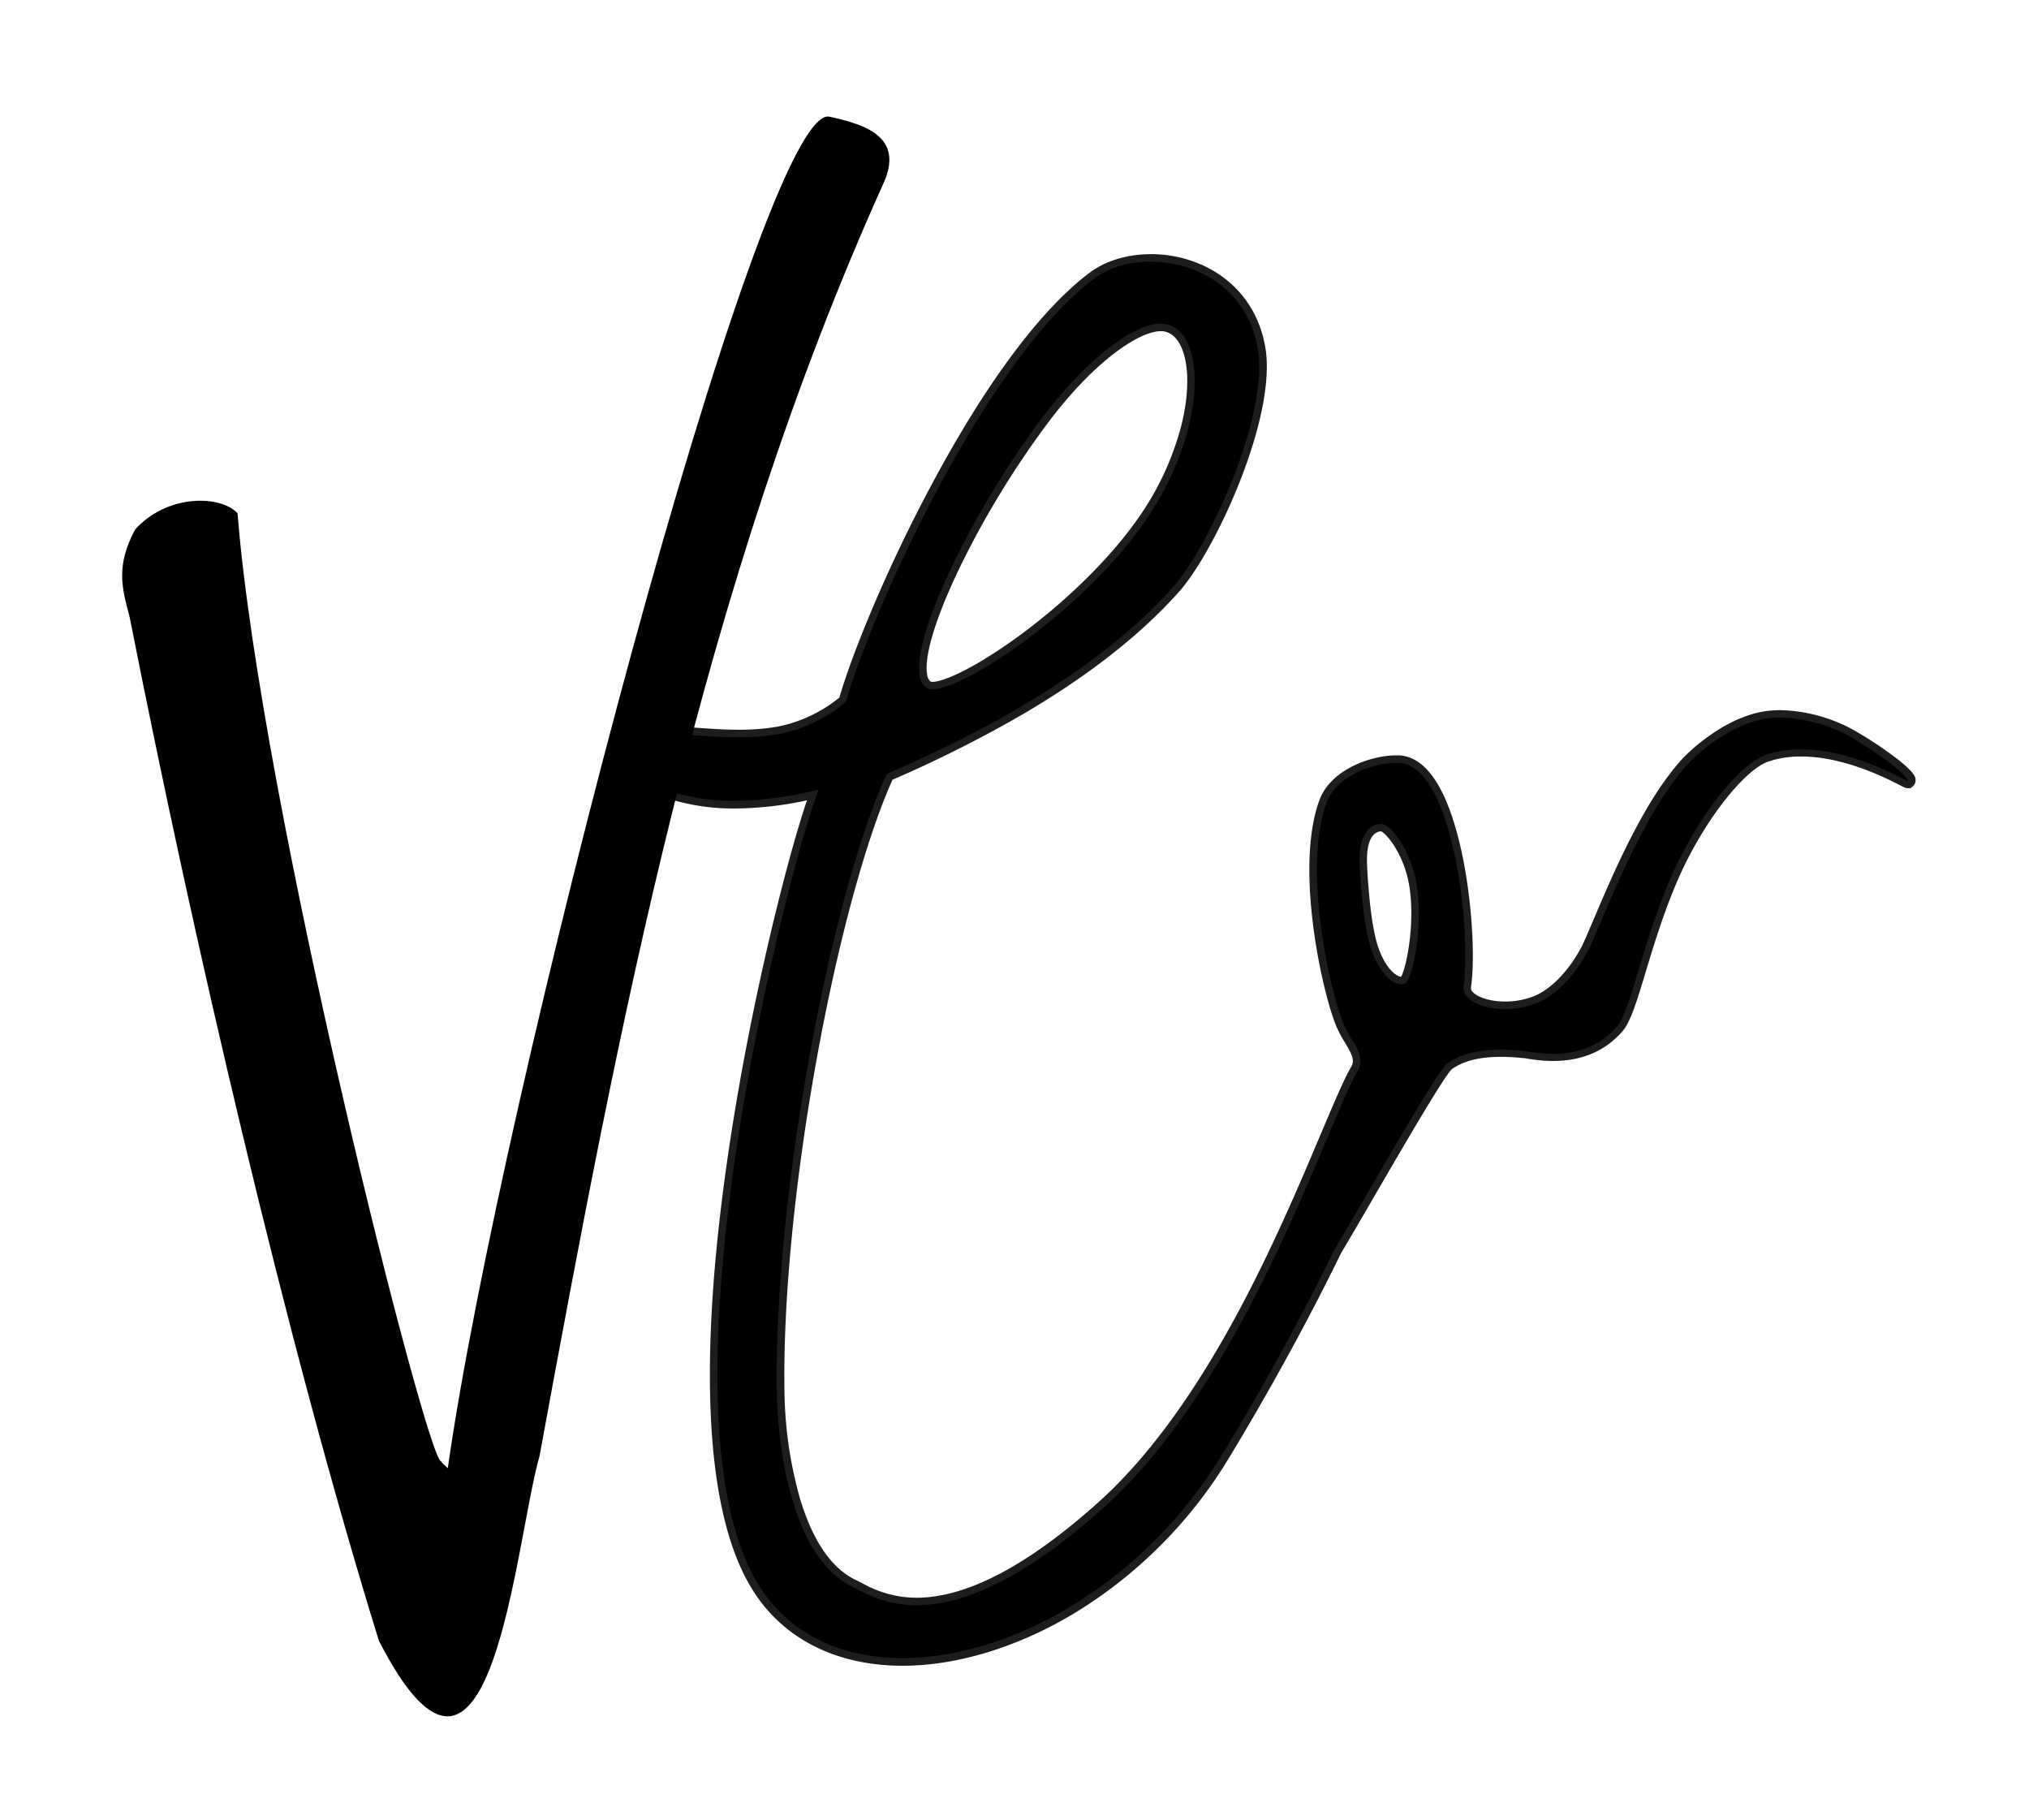 <svg id="Layer_1" data-name="Layer 1" xmlns="http://www.w3.org/2000/svg" viewBox="0 0 595.28 533.89"><defs><style>.cls-1{fill:#1d1d1b;}</style></defs><path d="M264.77,487.48c-19.36,0-34.82-8-43.54-22.49-16.92-28.16-12.68-85.76-6.15-129.11,6.84-45.34,18.26-88.81,23.33-102.64A101,101,0,0,1,215.73,236a61.77,61.77,0,0,1-21.08-3.4,3.28,3.28,0,0,1-2.15-3c-.42-4.52,5.21-13.28,7.77-14.85a2.84,2.84,0,0,1,1.68-.33c.9,0,2.24.09,3.94.21,2.78.2,6.58.46,10.7.46a66.45,66.45,0,0,0,12-1c9.33-1.72,17.65-7.77,18.62-9,3.57-12.5,13.6-37.45,27.25-62.89,11.12-20.7,28.11-48.17,45.9-61.45,4.47-3.34,10.59-5.18,17.25-5.18,13.77,0,29.14,8.09,32.42,26.16,3.66,20.14-14.43,59.07-24.87,70.88-26.1,29.51-68,48-84.19,55.17-7.85,17.21-16.25,48-22.49,82.42-6.56,36.25-10,72.28-9.48,98.84.43,21.14,6.4,48.34,21.81,55.44.48.22,1,.49,1.62.81a33.74,33.74,0,0,0,16.43,4.35c15.08,0,33.39-9.61,54.44-28.58,31.58-28.46,52.57-78.19,65.11-107.89,3.84-9.12,6.88-16.32,9.05-20,1.41-2.54-.22-5.22-1.95-8a32.69,32.69,0,0,1-1.69-3c-2.06-3.77-5.29-15.35-7.14-28.3-1.63-11.38-2.71-27.34,1.37-38.69,3.09-8.57,14.67-12.56,21.53-12.56l.87,0c3,.15,5.79,1.78,8.27,4.84,6.27,7.7,9.31,22.83,10.56,31.16,1.75,11.64,2.21,24.08,1.14,31a2.75,2.75,0,0,0,.83,2.08c1.76,1.91,5.81,3.14,10.34,3.14a23.77,23.77,0,0,0,8.7-1.6c7.42-2.93,13-11.49,15.18-16.08.89-2,1.94-4.42,3.16-7.27,5.92-13.89,14.86-34.89,26-46.89,2.81-3,12.35-11.31,22.52-13.17a28.67,28.67,0,0,1,5.17-.45,45.57,45.57,0,0,1,21.07,5.77c10.12,6.07,17.28,11.71,17.41,13.72a1.19,1.19,0,0,1-.46,1l-.3.24h-.4c-.36,0-.56-.11-1.88-.78-4.12-2.11-16.64-8.51-29.43-8.51a31.58,31.58,0,0,0-9.78,1.46c-7.63,2.48-19.47,17.58-27,34.37-4.41,9.88-7.46,20-9.91,28.11-2.52,8.34-4.34,14.38-6.55,17-4.8,5.56-11.39,8.38-19.6,8.38a44.47,44.47,0,0,1-7.4-.68c-.52-.08-1-.16-1.18-.17h-.08a64.56,64.56,0,0,0-6.63-.37c-6.5,0-11.43,1.26-15.06,3.85-2,1.43-14.56,23-22.86,37.29-3.81,6.54-7.4,12.73-10,17-9.45,19.41-20.82,40.18-32.9,60.09a133.65,133.65,0,0,1-44.05,44.54C298.88,481.88,280.88,487.48,264.77,487.48Zm140.3-244.76c-3.67.35-5.46,4.44-5.05,11.5l0,.48c.65,11.23,1.78,19.2,3.37,23.69,2.39,6.76,5.91,9.22,7.69,9.22a.85.85,0,0,0,.59-.17c1.5-1.37,4.87-15.21,2.83-27.79-1.59-9.78-7.43-16.93-9.42-16.93ZM340.54,96c-6.63,0-19.62,8.33-33.71,27-20.42,27-37.87,63.38-35.91,75a4.09,4.09,0,0,0,1.53,2.9,2.17,2.17,0,0,0,1.13.23c4.56,0,15.43-5.8,27-14.42,13.56-10.08,25.87-22.27,33.78-33.46,14.07-19.88,17.44-40.69,13.5-51-.89-2.34-2.65-5.29-5.93-6A6.47,6.47,0,0,0,340.54,96Z"/><path class="cls-1" d="M337.65,76.77c13.4,0,28.17,7.81,31.33,25.25,3.56,19.59-14.32,58.31-24.61,69.94-25.88,29.27-68.11,48-84.19,55.07-16.5,35.79-33.4,125-32.24,182.12.32,16.09,4.64,48.22,22.45,56.42,3,1.39,8.8,5.27,18.51,5.27,11.86,0,29.55-5.77,55.18-28.87,41.75-37.63,65.45-113.07,74.37-128.13,2.33-4.22-1.91-8.42-3.6-12.14-3.78-6.83-13.07-45.67-5.72-66.12,2.87-8,13.75-11.82,20.49-11.82.28,0,.55,0,.82,0,16.17.81,21.32,50.35,18.92,65.74-.32,3.81,5.49,6.46,12.27,6.46a25,25,0,0,0,9.1-1.68c8.4-3.32,14.07-13,15.78-16.64,5.21-11.47,15.65-39.53,29-53.88,2.15-2.32,11.54-10.94,21.9-12.84a27.84,27.84,0,0,1,5-.43,44.56,44.56,0,0,1,20.5,5.62c13.42,8.05,17.32,12.57,16.84,13h0c-.58,0-15.71-9.29-31.31-9.29a32.44,32.44,0,0,0-10.12,1.52c-8.36,2.72-20.46,18.89-27.64,35-8.77,19.66-12.12,39.94-16.29,44.79-5.66,6.57-13.06,8-18.76,8a61.49,61.49,0,0,1-8.55-.85,67.3,67.3,0,0,0-6.74-.37c-5.92,0-11.44,1-15.7,4-3.1,2.21-24.24,39.83-33.15,54.65-10,20.56-21.69,41.62-32.87,60-23.1,38.08-62.13,59.79-93.8,59.79-18,0-33.6-7-42.59-22-31.58-52.54,9.55-212.21,18-232.75a102,102,0,0,1-24.47,3.26A60.93,60.93,0,0,1,195,231.6c-4.68-1.7,3.29-14.38,5.85-15.88a2.2,2.2,0,0,1,1.07-.15c2.32,0,8,.68,14.64.68a68.4,68.4,0,0,0,12.24-1c10.19-1.88,19.23-8.75,19.45-9.66,7.41-26.08,40.86-100,72.78-123.88,4.34-3.24,10.32-5,16.59-5M273.58,202.18c9.54,0,43.76-22.94,61.73-48.35,18.79-26.58,19-56,6.9-58.72a7.44,7.44,0,0,0-1.67-.18c-7.71,0-21.35,9.9-34.6,27.38-22.13,29.23-43.21,73.38-34.11,79.45a3.19,3.19,0,0,0,1.75.42m137.53,86.53a2,2,0,0,0,1.34-.45c2.1-1.93,5.16-16.56,3.17-28.79-1.59-9.75-7.57-17.85-10.51-17.85H405c-3,.29-6.62,2.88-6.05,12.67.2,3.36.91,17.25,3.46,24.47s6.44,9.95,8.73,9.95M337.65,74.56c-6.89,0-13.25,1.91-17.91,5.39-9.91,7.4-26,24.13-46.21,61.82-13.6,25.33-23.62,50.21-27.27,62.85a41.77,41.77,0,0,1-17.83,8.47,65.1,65.1,0,0,1-11.84.95c-4.08,0-7.86-.27-10.62-.46-1.72-.12-3.08-.21-4-.21a4,4,0,0,0-2.29.5c-1.69,1.07-3.88,4.19-5.25,6.57-1.52,2.64-3.28,6.39-3,9.31a4.39,4.39,0,0,0,2.87,3.92,63,63,0,0,0,21.46,3.47,100.48,100.48,0,0,0,21-2.39c-5.37,15.66-16.17,57.48-22.72,101-4.2,27.89-6.13,52.48-5.71,73.11.5,25.22,4.54,44.31,12,56.74,8.92,14.85,24.72,23,44.48,23,16.31,0,34.52-5.66,51.27-15.94a134.74,134.74,0,0,0,44.42-44.91c12.08-19.92,23.46-40.71,32.92-60.13,2.56-4.27,6.15-10.44,9.95-17,8.1-13.94,20.34-35,22.57-37,3.44-2.44,8.14-3.62,14.39-3.62,2,0,4.12.12,6.52.36H447c.14,0,.62.08,1.05.15a45.78,45.78,0,0,0,7.57.7c8.55,0,15.42-2.95,20.43-8.77,2.37-2.75,4.22-8.88,6.78-17.36,2.44-8.08,5.48-18.15,9.86-28,7.26-16.26,19.06-31.41,26.3-33.77a30.29,30.29,0,0,1,9.44-1.41c12.53,0,24.87,6.32,28.93,8.39,1.45.75,1.76.9,2.38.9h.76l.62-.47a2.33,2.33,0,0,0,.88-2c0-.64-.12-1.83-4.52-5.45A114.12,114.12,0,0,0,544,214.23a46.87,46.87,0,0,0-21.64-5.93,30.06,30.06,0,0,0-5.37.47c-12.61,2.31-23,13.39-23.13,13.5-11.29,12.15-20.28,33.25-26.23,47.22-1.21,2.83-2.25,5.28-3.14,7.25-2.09,4.44-7.5,12.7-14.59,15.51a22.83,22.83,0,0,1-8.29,1.52c-4.81,0-8.25-1.4-9.52-2.78a1.65,1.65,0,0,1-.55-1.22c1.07-7,.61-19.56-1.15-31.27-1.26-8.44-4.35-23.78-10.79-31.69-2.69-3.31-5.75-5.07-9.07-5.24l-.93,0c-7.38,0-19.27,4.12-22.56,13.28-4.17,11.57-3.08,27.72-1.43,39.23,1.86,13,5.13,24.74,7.24,28.63a31.71,31.71,0,0,0,1.74,3.1c1.87,3.08,2.94,5.08,1.92,6.95-2.21,3.75-5.25,11-9.1,20.08-6.13,14.52-14.52,34.4-25.3,54.15-12.65,23.17-25.95,41.12-39.53,53.36-20.84,18.78-38.9,28.3-53.7,28.3A32.21,32.21,0,0,1,253,464.39c-.63-.31-1.16-.59-1.67-.82-7.22-3.33-12.8-11.37-16.59-23.89a120.42,120.42,0,0,1-4.57-30.57c-.54-26.5,2.91-62.44,9.46-98.62,6.18-34.12,14.46-64.57,22.23-81.78a369.8,369.8,0,0,0,37.87-19c19.49-11.38,35.07-23.59,46.32-36.3,10.56-11.94,28.84-51.37,25.13-71.81-3.4-18.69-19.28-27.06-33.51-27.06ZM273,199.9a3.14,3.14,0,0,1-1-2.14c-.92-5.42,2.63-16.95,9.74-31.63a264.81,264.81,0,0,1,26-42.49c13.79-18.21,26.68-26.5,32.83-26.5a5.35,5.35,0,0,1,1.18.12c2.26.52,4,2.32,5.15,5.35,1.94,5.06,1.9,12.81-.09,21.28a83.62,83.62,0,0,1-13.28,28.66c-7.85,11.1-20.07,23.2-33.53,33.21C286.83,195.52,277.08,200,273.58,200a1.43,1.43,0,0,1-.54-.07Zm138,86.6c-1.25-.08-4.36-2.2-6.58-8.48-1.55-4.39-2.67-12.26-3.31-23.38l0-.48c-.22-3.67,0-9.86,4-10.33,1.51.42,6.84,6.72,8.35,16,1.85,11.41-1,24.45-2.4,26.67Z"/><path d="M129.47,428.65c.24.66,1.07,1.11,1.91,2,15-106.19,91.87-401,112-396.42C253.57,36.49,265.58,40,259.1,54c-53.29,118.28-77.42,246-100.8,373.06-7.28,25.32-14.21,118.36-47.13,54.23-27.4-88.38-54.73-207-73.15-300.38-2.34-8.66-4-15,1.58-25.52,9.06-10.31,24.86-10.38,30.09-4.85C76.44,236,125.63,430,129.47,428.65Z"/></svg>